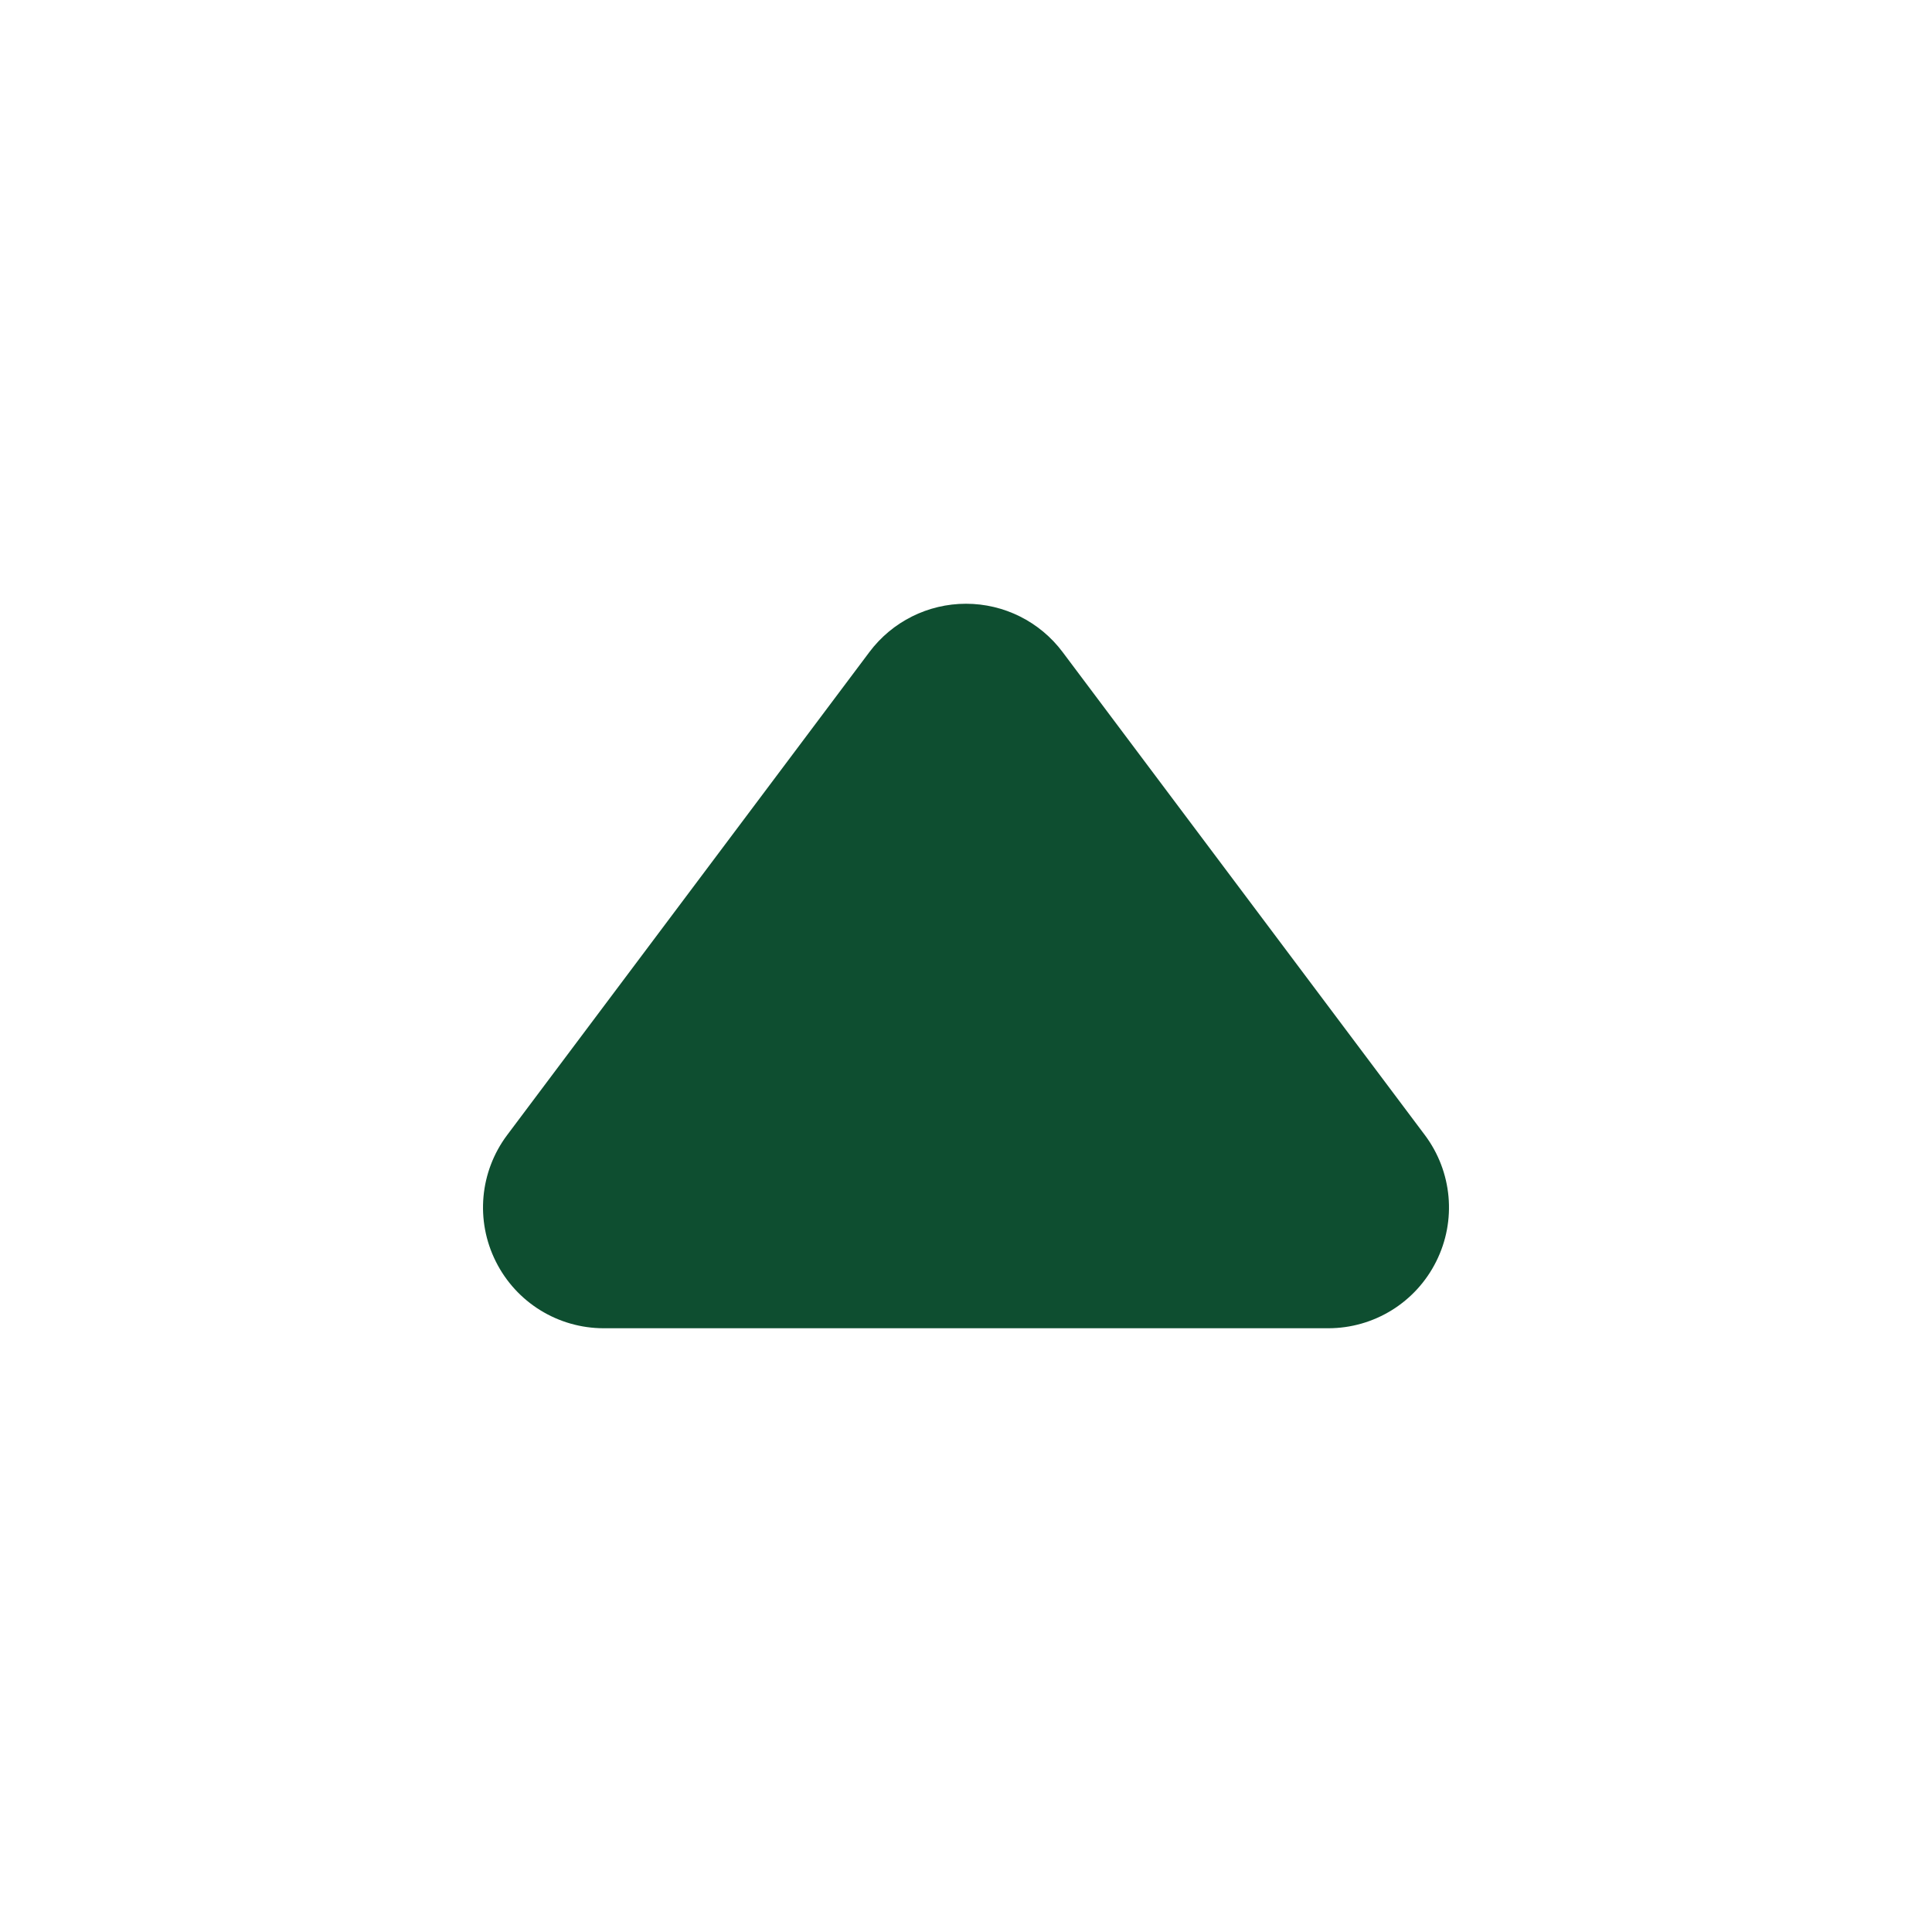 <svg width="16" height="16" viewBox="0 0 16 16" fill="none" xmlns="http://www.w3.org/2000/svg">
<path fill-rule="evenodd" clip-rule="evenodd" d="M8 5C8.315 5 8.611 5.148 8.8 5.4L11.8 9.4C12.027 9.703 12.064 10.108 11.894 10.447C11.725 10.786 11.379 11 11 11L5 11C4.621 11 4.275 10.786 4.106 10.447C3.936 10.108 3.973 9.703 4.2 9.4L7.2 5.4C7.389 5.148 7.685 5 8 5Z" fill="#0E4E30"/>
</svg>
